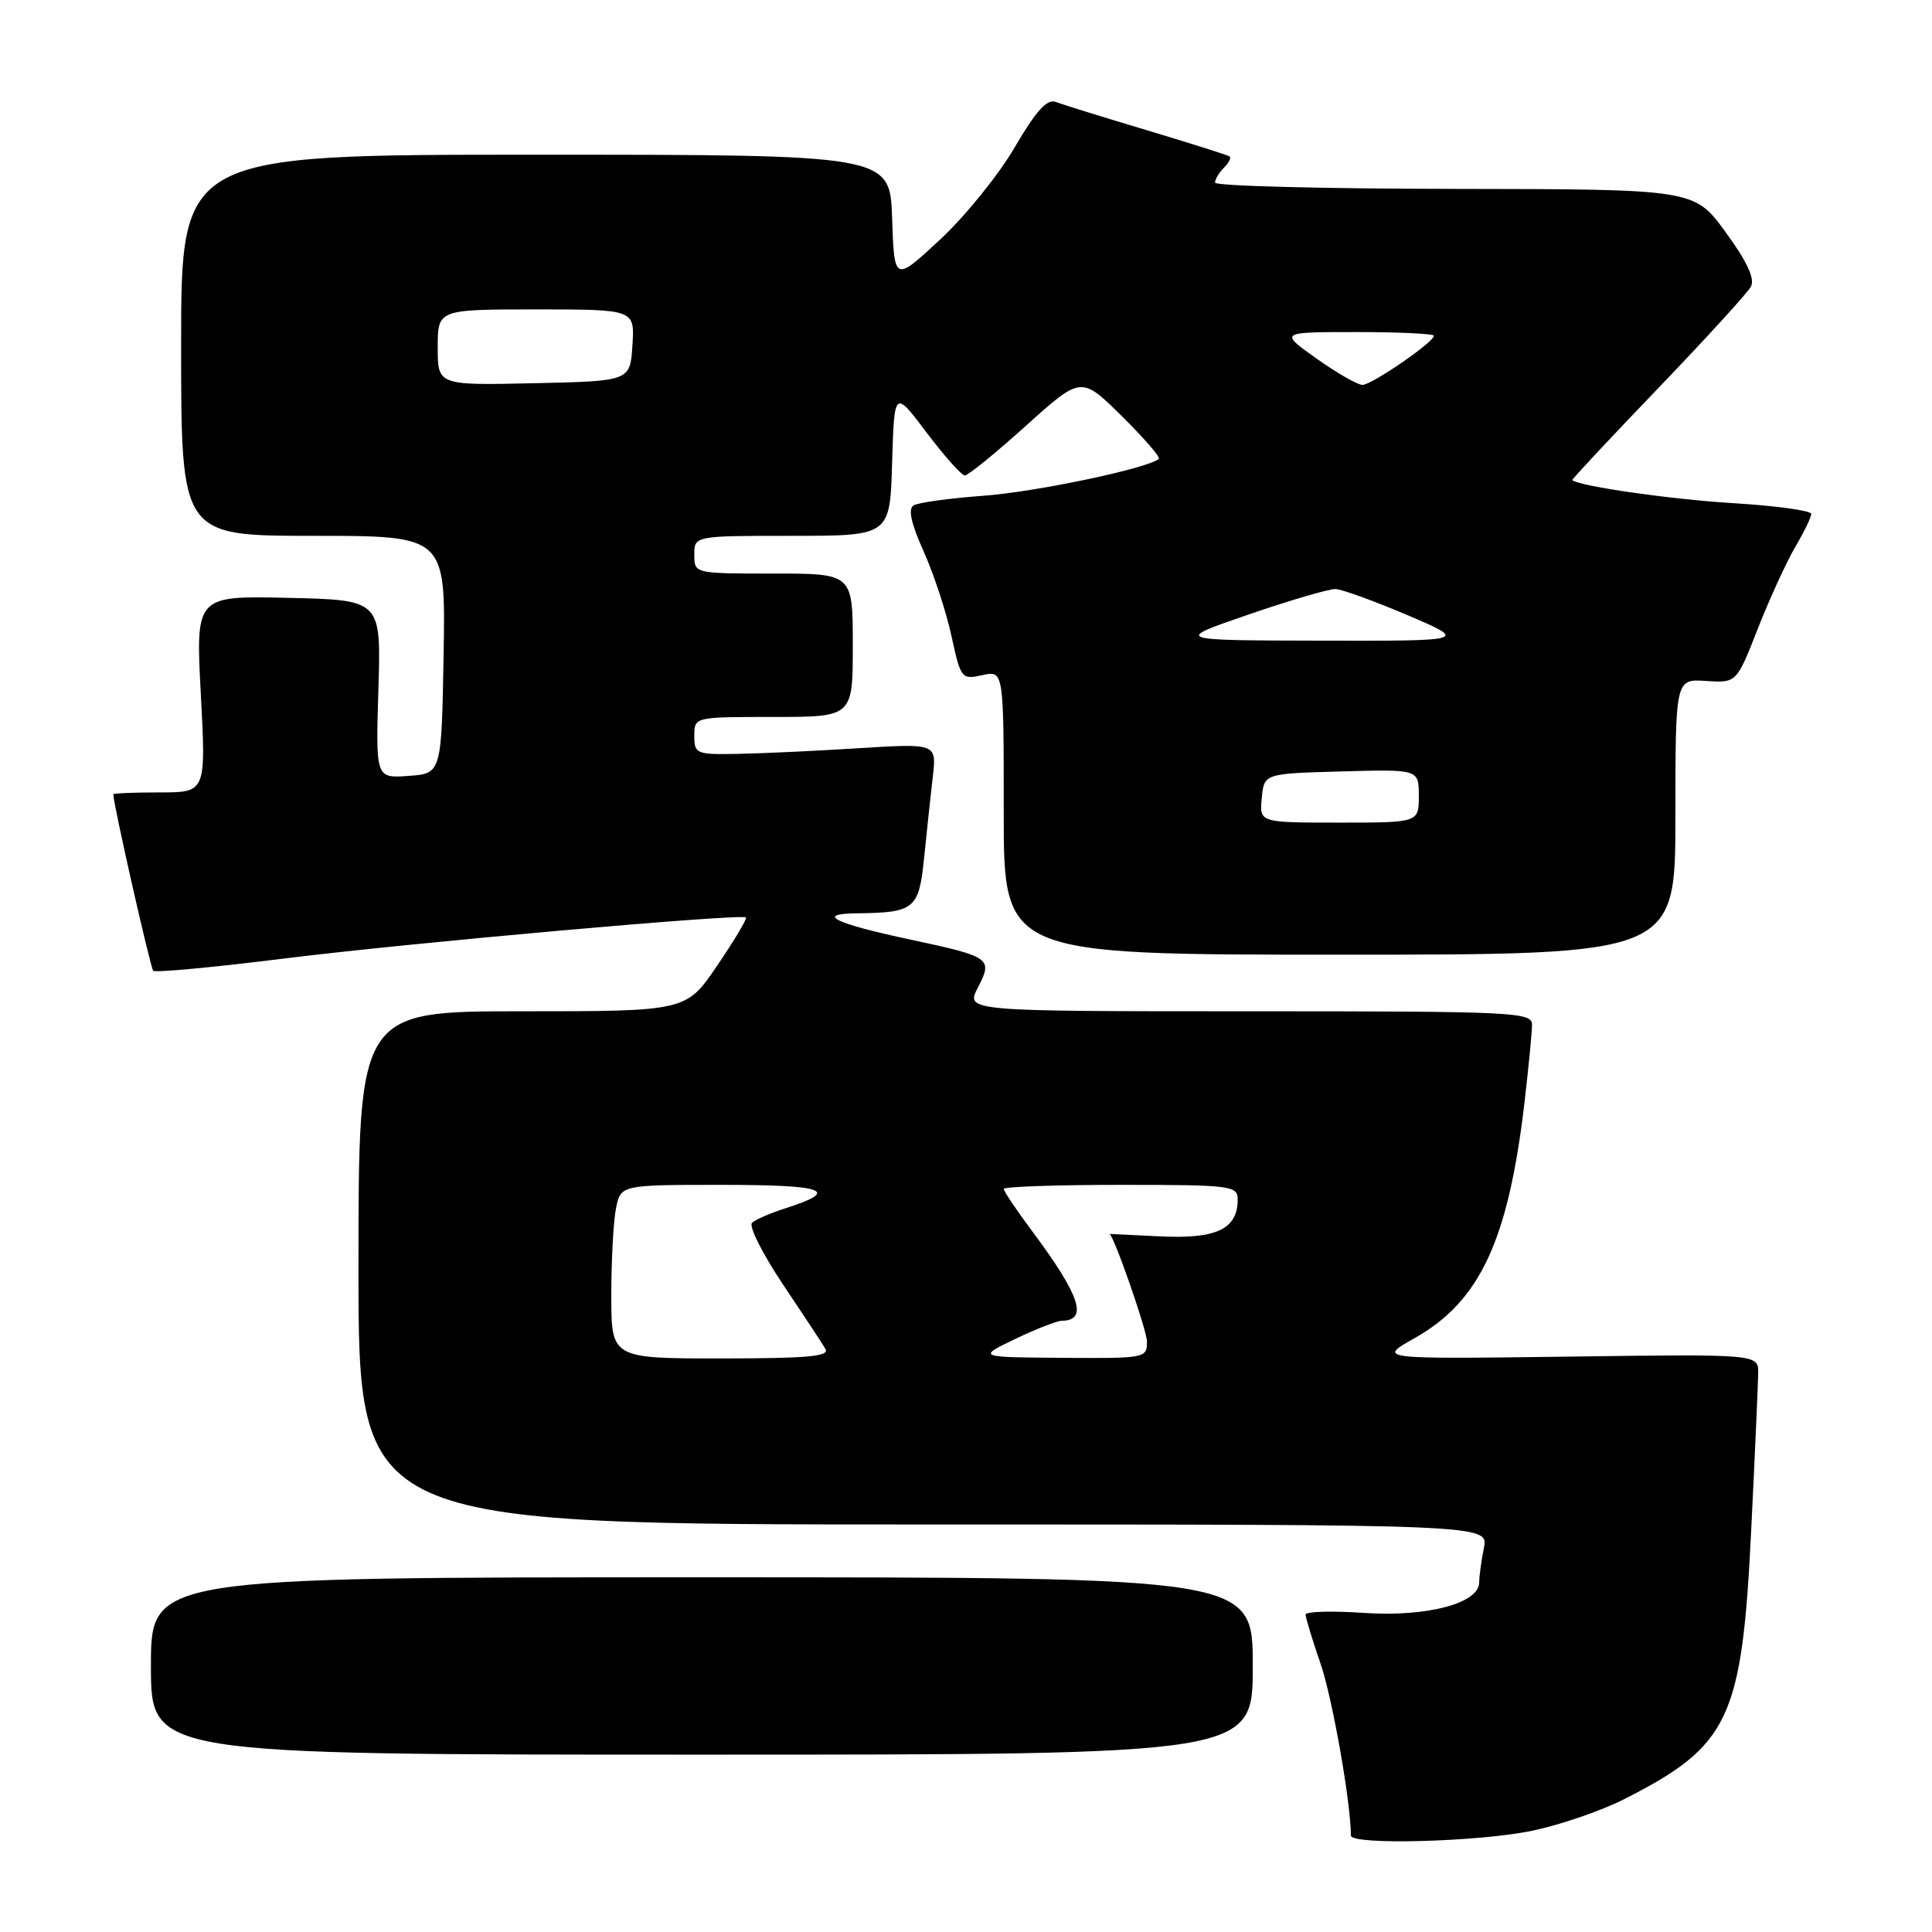 <?xml version="1.0" encoding="UTF-8" standalone="no"?>
<!DOCTYPE svg PUBLIC "-//W3C//DTD SVG 1.1//EN" "http://www.w3.org/Graphics/SVG/1.1/DTD/svg11.dtd" >
<svg xmlns="http://www.w3.org/2000/svg" xmlns:xlink="http://www.w3.org/1999/xlink" version="1.1" viewBox="0 0 256 256">
 <g >
 <path fill="currentColor"
d=" M 203.13 242.56 C 206.78 241.79 212.18 239.93 215.13 238.44 C 229.18 231.32 230.83 227.83 232.05 202.61 C 232.54 192.65 232.95 183.36 232.97 181.96 C 233.00 179.42 233.00 179.42 207.75 179.76 C 182.50 180.09 182.50 180.09 187.46 177.30 C 196.11 172.42 199.86 164.37 202.01 146.03 C 202.55 141.37 203.00 136.75 203.00 135.78 C 203.00 134.11 200.76 134.00 165.47 134.00 C 127.95 134.00 127.95 134.00 129.57 130.87 C 131.58 126.98 131.30 126.78 120.63 124.50 C 110.58 122.36 107.96 121.08 113.50 121.02 C 121.20 120.93 121.76 120.48 122.45 113.66 C 122.79 110.27 123.31 105.47 123.59 103.00 C 124.12 98.50 124.12 98.50 113.81 99.14 C 108.14 99.50 100.91 99.84 97.75 99.89 C 92.26 100.00 92.00 99.89 92.00 97.50 C 92.00 95.00 92.00 95.00 102.50 95.00 C 113.00 95.00 113.00 95.00 113.00 85.50 C 113.00 76.00 113.00 76.00 102.50 76.00 C 92.00 76.00 92.00 76.00 92.00 73.50 C 92.00 71.00 92.00 71.00 104.96 71.00 C 117.93 71.00 117.93 71.00 118.21 61.32 C 118.50 51.64 118.50 51.64 122.78 57.32 C 125.14 60.45 127.42 63.00 127.85 63.00 C 128.28 63.00 131.92 60.04 135.95 56.41 C 143.26 49.83 143.26 49.83 148.61 55.10 C 151.55 58.01 153.77 60.56 153.55 60.79 C 152.32 62.01 137.36 65.17 130.33 65.69 C 125.83 66.02 121.66 66.59 121.05 66.97 C 120.30 67.43 120.72 69.36 122.39 73.07 C 123.73 76.06 125.39 81.11 126.08 84.29 C 127.30 89.93 127.41 90.07 130.17 89.46 C 133.00 88.84 133.00 88.84 133.00 107.67 C 133.00 126.50 133.00 126.50 177.50 126.50 C 222.00 126.50 222.00 126.50 222.00 108.23 C 222.00 89.96 222.00 89.96 226.05 90.23 C 230.10 90.50 230.10 90.50 232.93 83.28 C 234.49 79.31 236.72 74.45 237.88 72.47 C 239.05 70.50 240.00 68.53 240.00 68.09 C 240.00 67.66 235.33 67.02 229.63 66.67 C 221.41 66.17 209.35 64.44 208.33 63.62 C 208.23 63.55 213.33 58.09 219.67 51.49 C 226.00 44.90 231.55 38.82 232.00 37.99 C 232.56 36.94 231.53 34.71 228.66 30.77 C 224.50 25.07 224.50 25.07 192.75 25.03 C 175.29 25.01 161.00 24.64 161.00 24.20 C 161.00 23.76 161.53 22.87 162.18 22.22 C 162.83 21.57 163.17 20.89 162.93 20.73 C 162.70 20.56 157.77 19.00 151.98 17.26 C 146.19 15.53 140.75 13.84 139.89 13.51 C 138.74 13.07 137.28 14.68 134.43 19.56 C 132.29 23.22 127.83 28.72 124.52 31.79 C 118.50 37.37 118.50 37.37 118.21 28.93 C 117.93 20.50 117.93 20.50 70.96 20.50 C 24.00 20.50 24.00 20.50 24.00 45.75 C 24.00 71.00 24.00 71.00 41.53 71.00 C 59.05 71.00 59.05 71.00 58.78 86.75 C 58.50 102.50 58.50 102.50 54.14 102.81 C 49.78 103.13 49.78 103.13 50.14 91.31 C 50.50 79.50 50.50 79.50 38.21 79.22 C 25.92 78.94 25.92 78.94 26.61 91.97 C 27.30 105.00 27.30 105.00 21.15 105.00 C 17.77 105.00 15.00 105.11 15.01 105.25 C 15.03 106.61 19.94 128.27 20.30 128.63 C 20.57 128.90 28.37 128.17 37.64 127.01 C 54.32 124.93 98.18 121.03 98.84 121.57 C 99.03 121.72 97.32 124.58 95.05 127.92 C 90.93 134.00 90.93 134.00 69.21 134.00 C 47.50 134.00 47.50 134.00 47.50 168.00 C 47.50 202.00 47.50 202.00 122.38 202.00 C 197.25 202.00 197.25 202.00 196.62 205.12 C 196.28 206.84 196.00 208.89 196.00 209.68 C 196.00 212.45 189.09 214.28 180.75 213.72 C 176.49 213.43 173.00 213.53 173.00 213.94 C 173.00 214.35 173.89 217.28 174.98 220.45 C 176.55 225.00 179.00 238.90 179.00 243.22 C 179.00 244.52 196.08 244.06 203.13 242.56 Z  M 166.00 220.75 C 166.00 209.00 166.00 209.00 93.00 209.00 C 20.00 209.00 20.00 209.00 20.00 220.75 C 20.00 232.50 20.00 232.50 93.00 232.50 C 166.00 232.50 166.00 232.50 166.00 220.75 Z  M 81.00 171.62 C 81.00 167.02 81.28 161.84 81.62 160.12 C 82.25 157.00 82.25 157.00 95.68 157.00 C 109.30 157.00 111.41 157.75 104.24 160.05 C 102.18 160.70 100.12 161.59 99.65 162.02 C 99.18 162.45 101.02 166.11 103.72 170.15 C 106.43 174.19 108.98 178.06 109.38 178.75 C 109.96 179.73 106.93 180.00 95.56 180.00 C 81.00 180.00 81.00 180.00 81.00 171.62 Z  M 134.50 177.43 C 137.25 176.11 140.04 175.02 140.69 175.01 C 144.21 174.97 143.14 171.71 136.88 163.29 C 134.74 160.43 133.00 157.84 133.00 157.54 C 133.00 157.24 139.97 157.00 148.50 157.00 C 163.14 157.00 164.00 157.11 164.00 158.93 C 164.00 162.84 161.22 164.18 153.85 163.83 C 150.08 163.65 147.00 163.50 147.00 163.50 C 147.52 163.50 151.96 176.23 151.98 177.75 C 152.00 179.96 151.78 180.00 140.75 179.92 C 129.50 179.84 129.50 179.84 134.50 177.43 Z  M 167.19 105.75 C 167.50 102.50 167.50 102.50 177.75 102.22 C 188.00 101.93 188.00 101.93 188.00 105.47 C 188.00 109.00 188.00 109.00 177.44 109.00 C 166.87 109.00 166.87 109.00 167.19 105.75 Z  M 165.46 81.42 C 170.94 79.54 176.12 78.02 176.96 78.05 C 177.81 78.08 182.10 79.64 186.50 81.51 C 194.50 84.93 194.50 84.93 175.00 84.89 C 155.50 84.85 155.50 84.85 165.46 81.42 Z  M 58.00 46.03 C 58.00 41.00 58.00 41.00 71.05 41.00 C 84.11 41.00 84.11 41.00 83.80 45.75 C 83.50 50.50 83.50 50.50 70.75 50.78 C 58.00 51.06 58.00 51.06 58.00 46.03 Z  M 174.43 47.50 C 169.51 44.00 169.51 44.00 179.75 44.00 C 185.39 44.00 190.00 44.22 190.00 44.49 C 190.00 45.34 181.76 51.00 180.53 51.00 C 179.88 51.00 177.14 49.42 174.43 47.50 Z "/>
</g>
</svg>